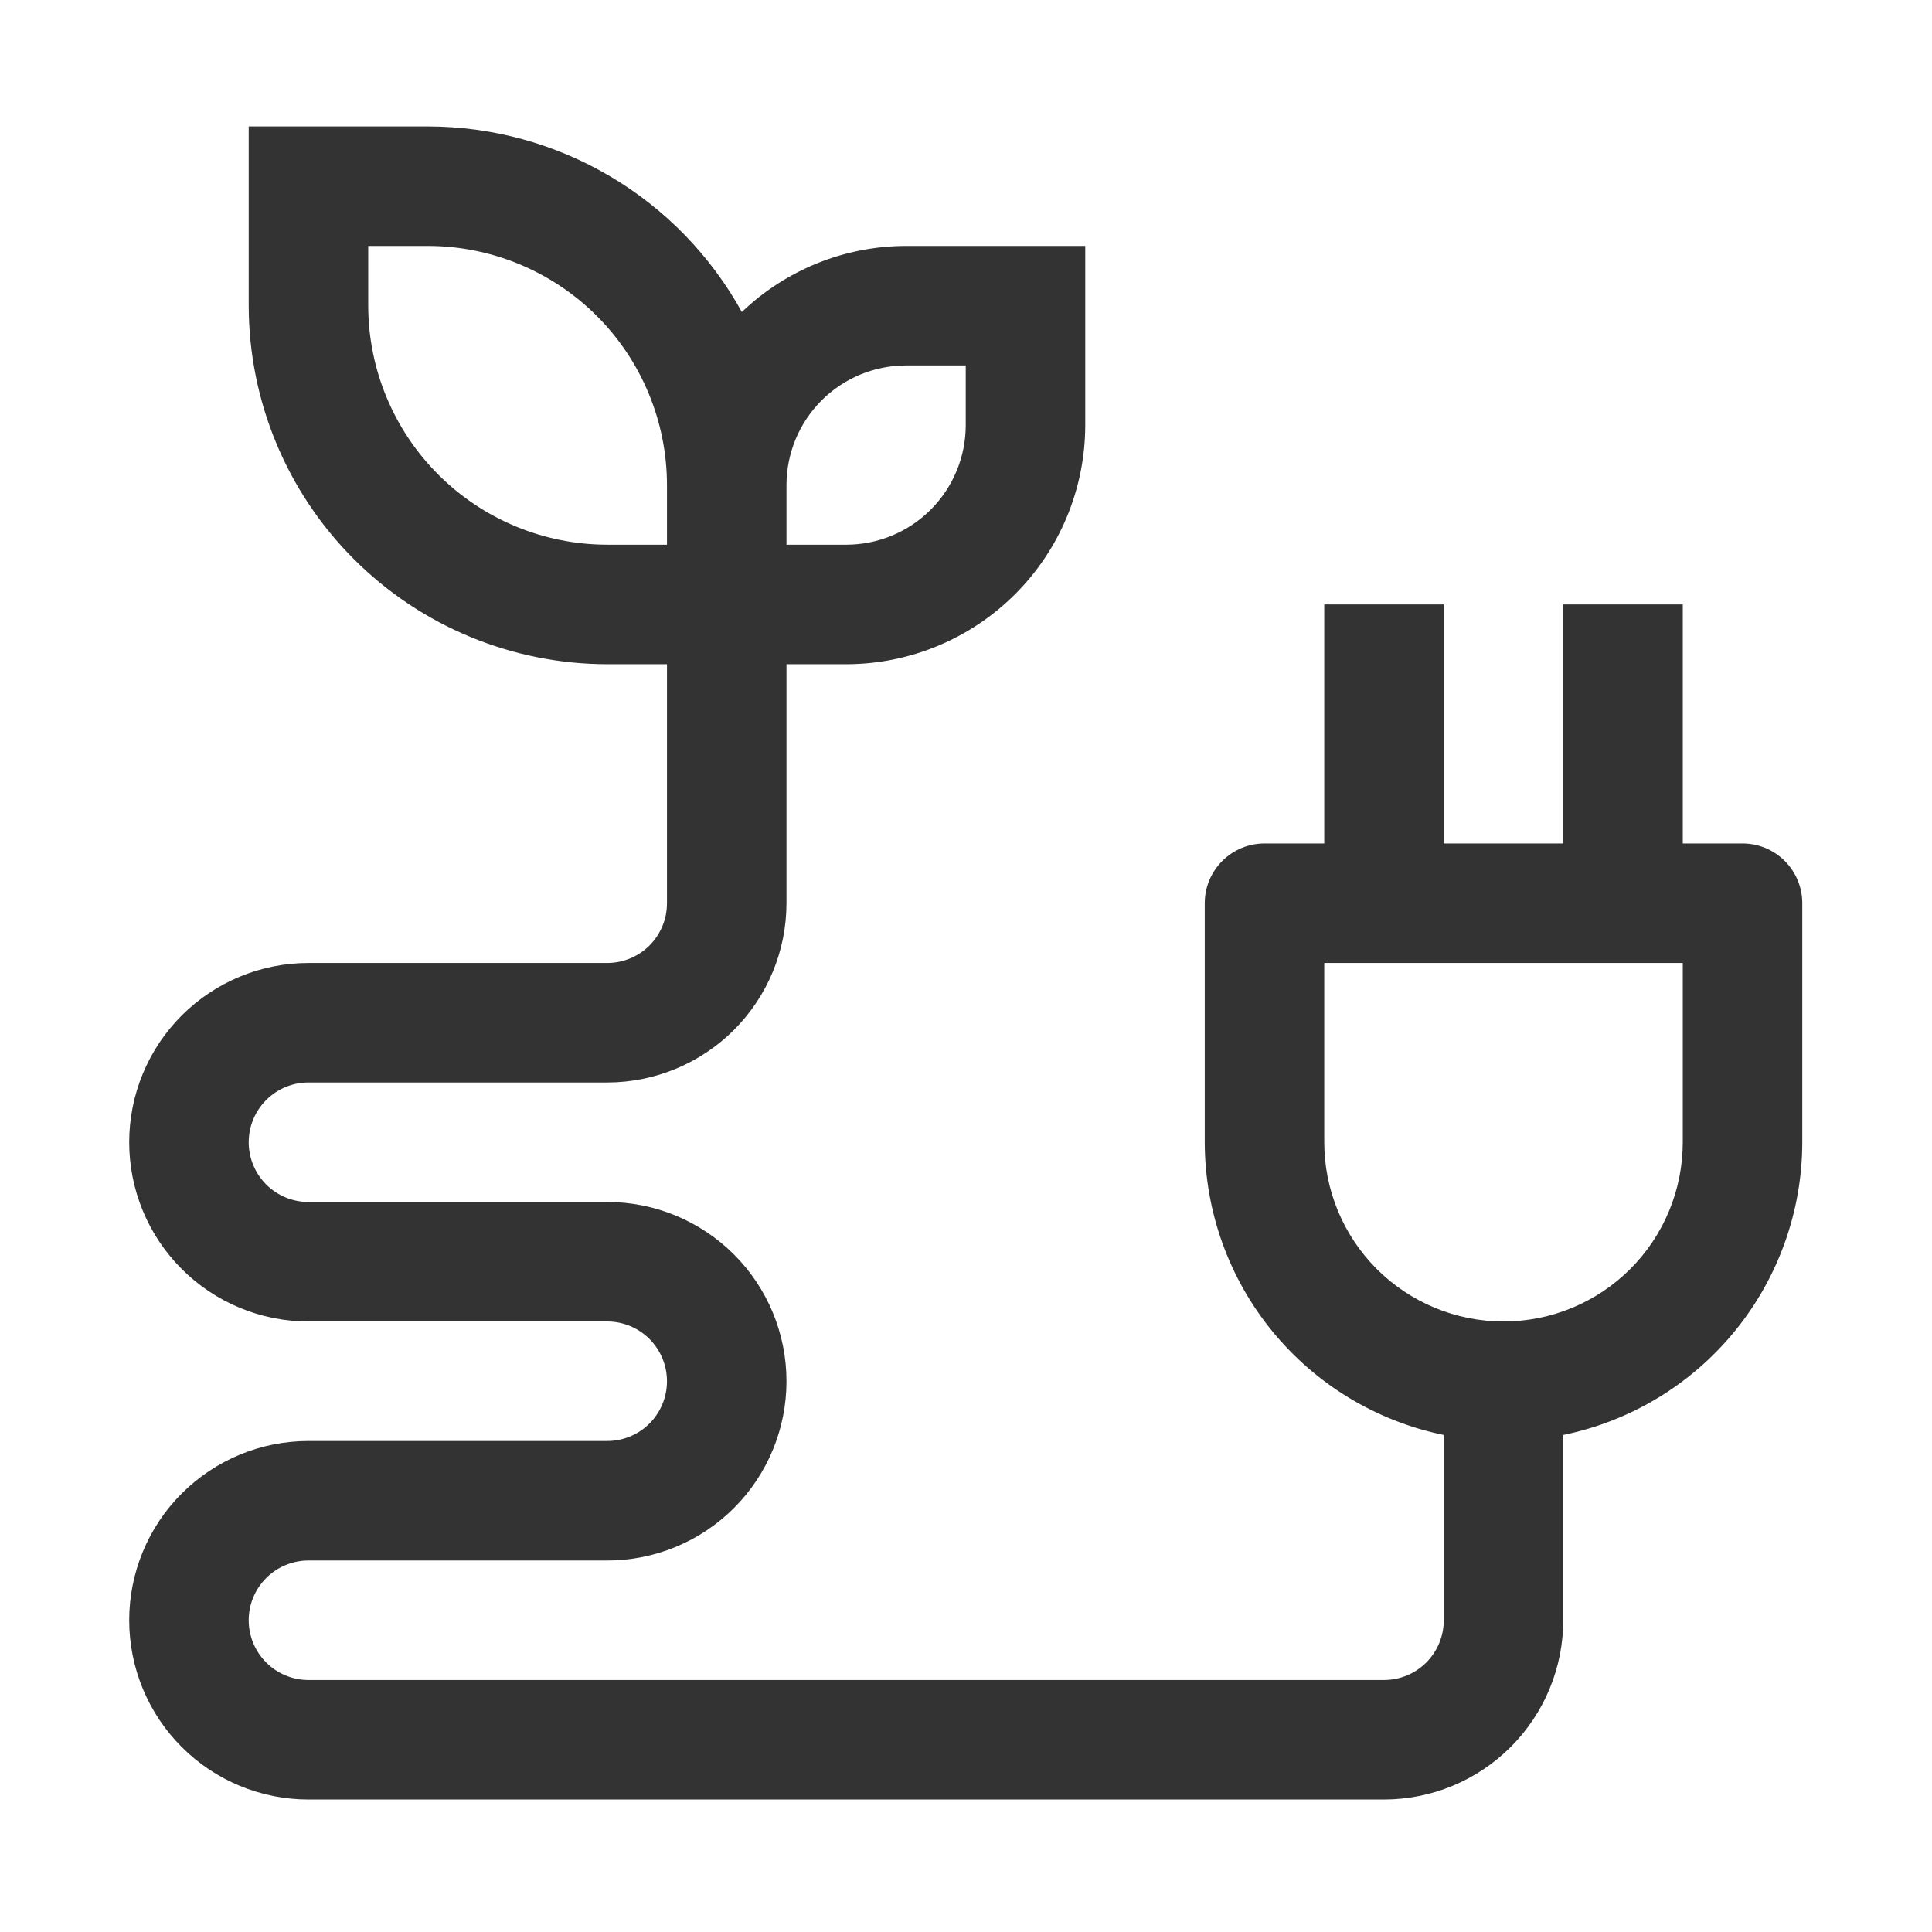 <svg width="97" height="97" viewBox="0 0 97 97" fill="none" xmlns="http://www.w3.org/2000/svg">
<path d="M87.487 42.348H84.487V30.348H78.487V42.348H72.487V30.348H66.487V42.348H63.487C62.692 42.348 61.929 42.664 61.366 43.227C60.803 43.79 60.487 44.553 60.487 45.348V57.348C60.492 60.805 61.688 64.154 63.874 66.831C66.06 69.508 69.102 71.35 72.487 72.045V81.348C72.487 82.144 72.171 82.907 71.609 83.47C71.046 84.032 70.283 84.348 69.487 84.348H15.487C14.692 84.348 13.929 84.032 13.366 83.47C12.803 82.907 12.487 82.144 12.487 81.348C12.487 80.553 12.803 79.79 13.366 79.227C13.929 78.665 14.692 78.348 15.487 78.348H30.487C32.874 78.348 35.163 77.4 36.851 75.712C38.539 74.025 39.487 71.735 39.487 69.348C39.487 66.961 38.539 64.672 36.851 62.984C35.163 61.297 32.874 60.348 30.487 60.348H15.487C14.692 60.348 13.929 60.032 13.366 59.47C12.803 58.907 12.487 58.144 12.487 57.348C12.487 56.553 12.803 55.79 13.366 55.227C13.929 54.664 14.692 54.348 15.487 54.348H30.487C32.873 54.346 35.161 53.397 36.849 51.71C38.536 50.022 39.485 47.735 39.487 45.348V33.348H42.487C45.669 33.344 48.719 32.079 50.968 29.829C53.218 27.58 54.483 24.53 54.487 21.348V12.348H45.487C42.416 12.353 39.464 13.541 37.246 15.666C35.692 12.847 33.41 10.495 30.639 8.856C27.867 7.217 24.707 6.351 21.487 6.348H12.487V15.348C12.493 20.121 14.391 24.696 17.765 28.07C21.14 31.445 25.715 33.343 30.487 33.348H33.487V45.348C33.487 46.144 33.171 46.907 32.609 47.47C32.046 48.032 31.283 48.348 30.487 48.348H15.487C13.1 48.348 10.811 49.297 9.123 50.984C7.436 52.672 6.487 54.961 6.487 57.348C6.487 59.735 7.436 62.025 9.123 63.712C10.811 65.4 13.1 66.348 15.487 66.348H30.487C31.283 66.348 32.046 66.665 32.609 67.227C33.171 67.79 33.487 68.553 33.487 69.348C33.487 70.144 33.171 70.907 32.609 71.47C32.046 72.032 31.283 72.348 30.487 72.348H15.487C13.1 72.348 10.811 73.297 9.123 74.984C7.436 76.672 6.487 78.961 6.487 81.348C6.487 83.735 7.436 86.025 9.123 87.712C10.811 89.4 13.1 90.348 15.487 90.348H69.487C71.874 90.346 74.161 89.397 75.849 87.71C77.536 86.022 78.485 83.735 78.487 81.348V72.045C81.873 71.35 84.915 69.508 87.101 66.831C89.287 64.154 90.483 60.805 90.487 57.348V45.348C90.487 44.553 90.171 43.79 89.609 43.227C89.046 42.664 88.283 42.348 87.487 42.348ZM39.487 24.348C39.489 22.758 40.121 21.232 41.246 20.108C42.371 18.983 43.897 18.35 45.487 18.348H48.487V21.348C48.486 22.939 47.853 24.464 46.728 25.589C45.603 26.714 44.078 27.347 42.487 27.348H39.487V24.348ZM30.487 27.348C27.306 27.344 24.256 26.079 22.006 23.829C19.757 21.58 18.491 18.53 18.487 15.348V12.348H21.487C24.669 12.352 27.719 13.618 29.968 15.867C32.218 18.117 33.483 21.167 33.487 24.348V27.348H30.487ZM84.487 57.348C84.487 59.735 83.539 62.025 81.851 63.712C80.163 65.4 77.874 66.348 75.487 66.348C73.1 66.348 70.811 65.4 69.123 63.712C67.436 62.025 66.487 59.735 66.487 57.348V48.348H84.487V57.348Z" fill="#333333"/>
</svg>
